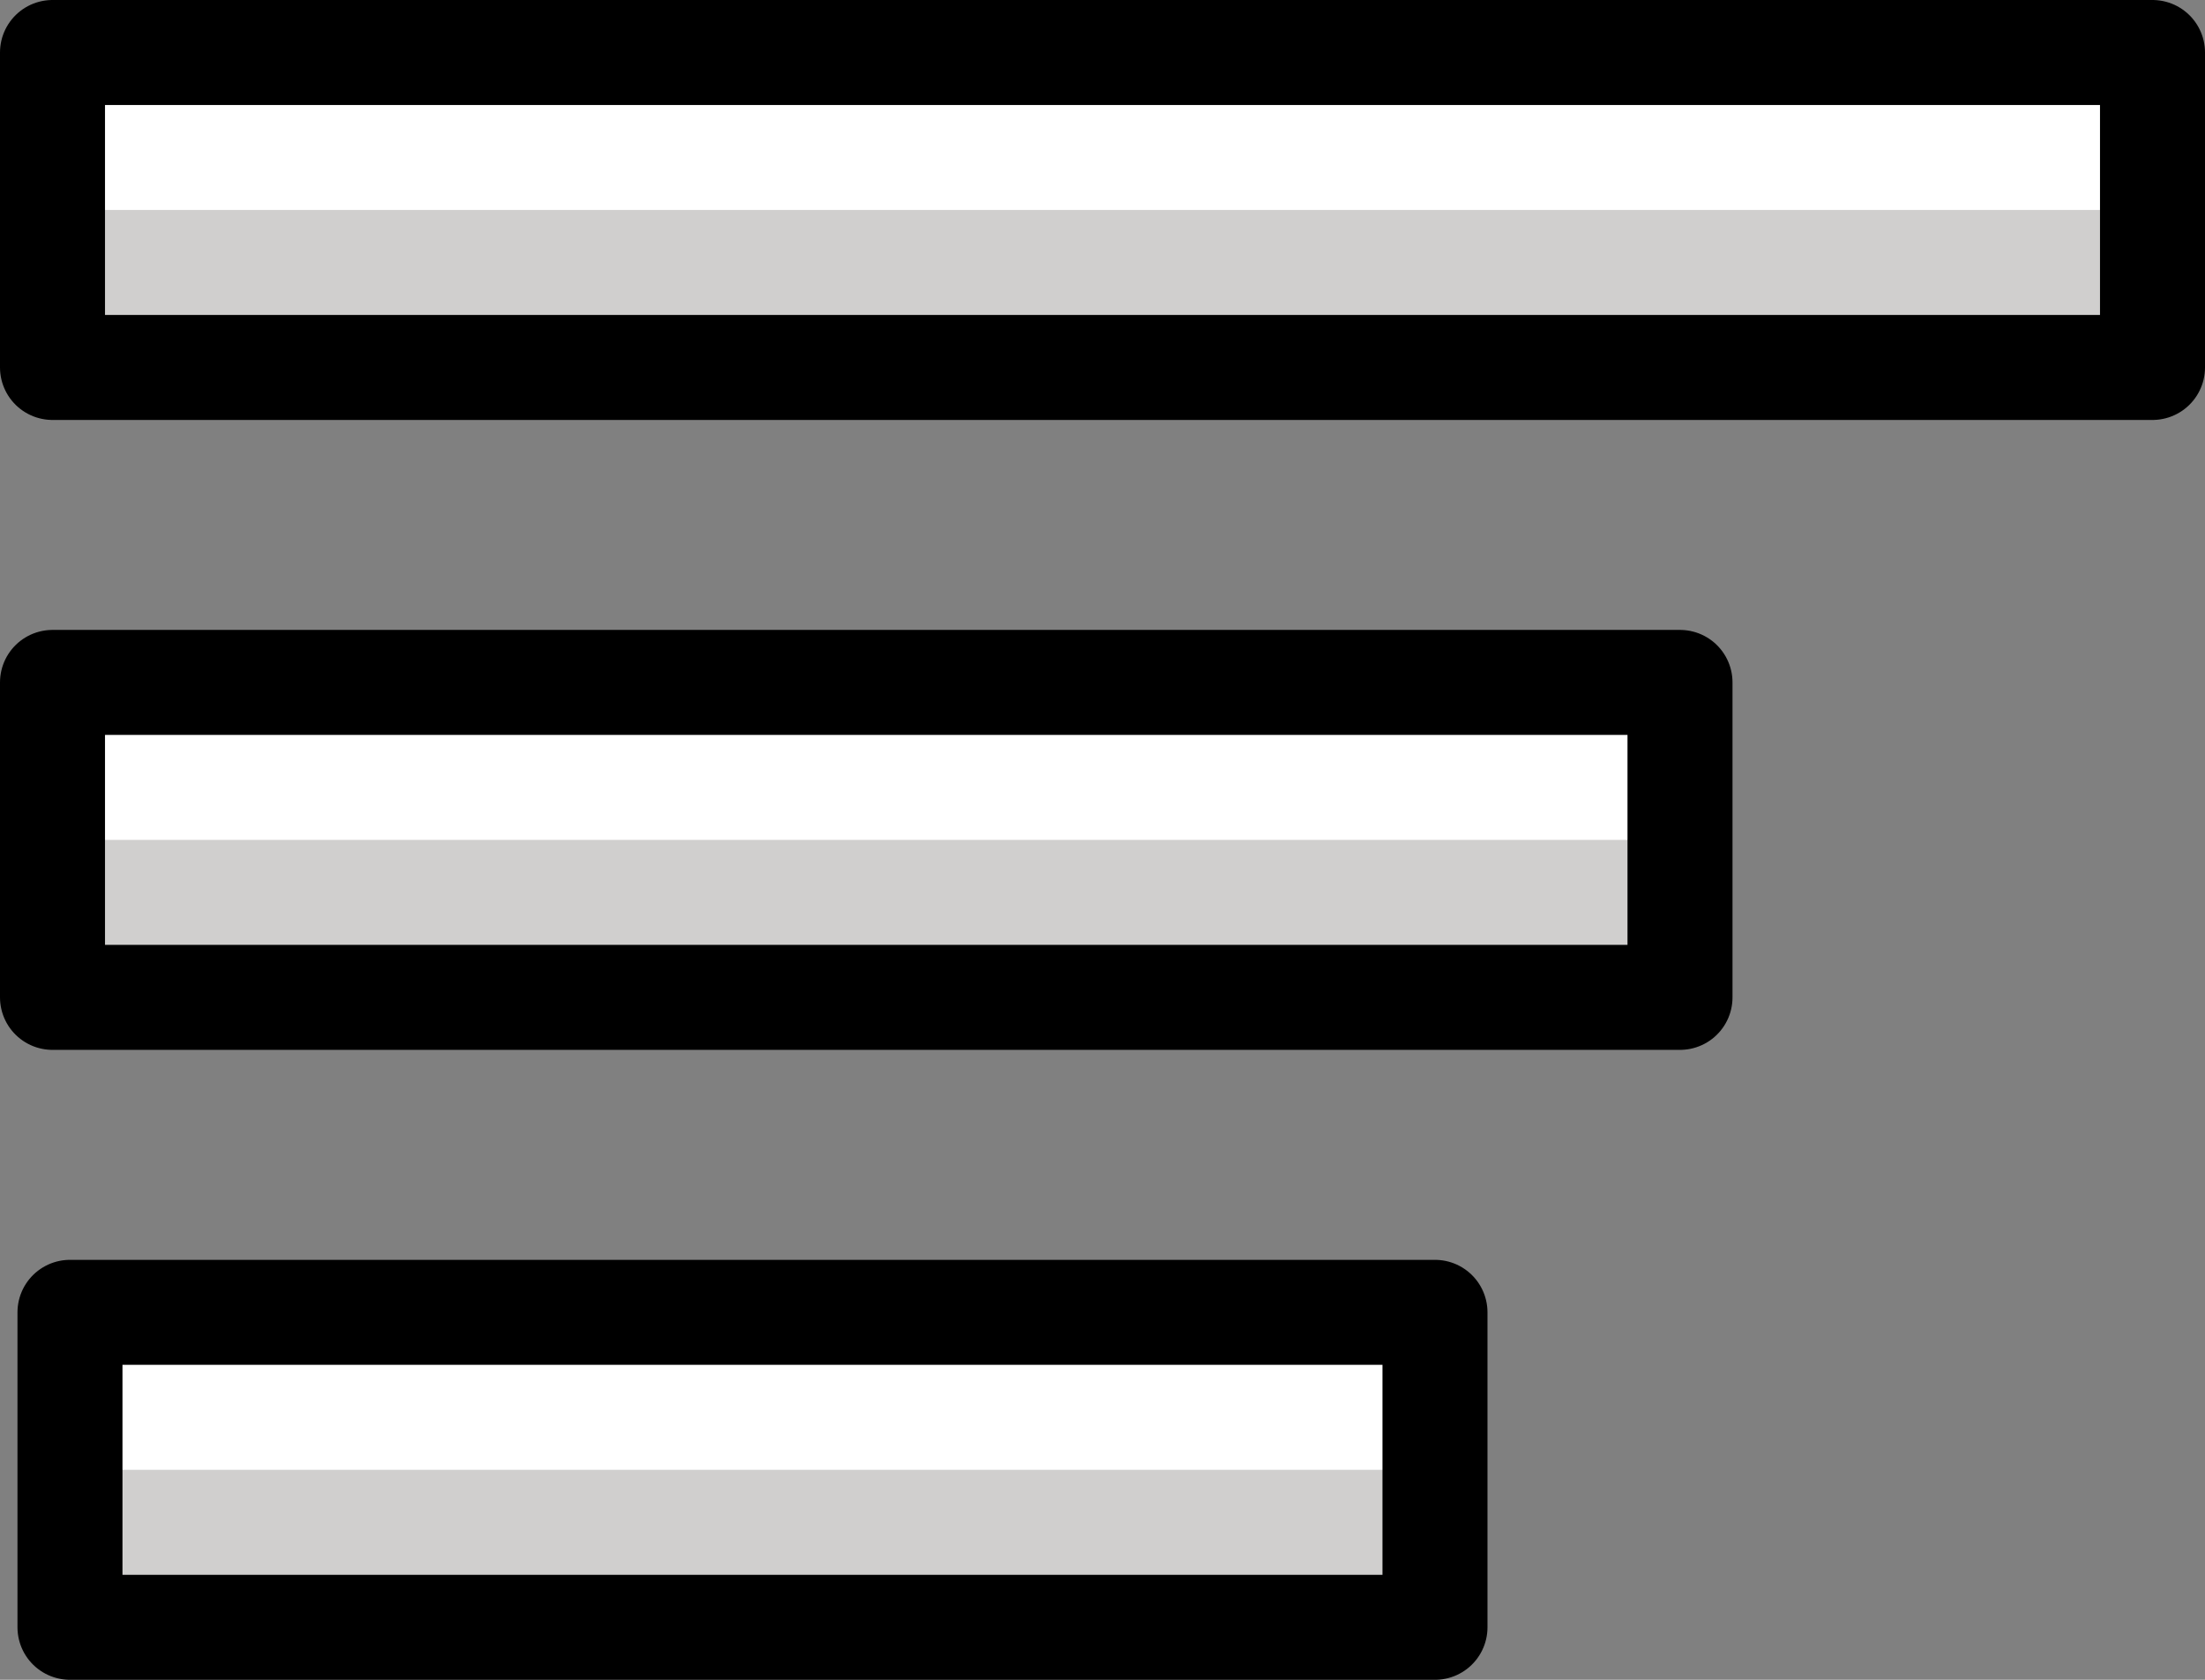<svg xmlns="http://www.w3.org/2000/svg" xmlns:svg="http://www.w3.org/2000/svg" id="emoji" width="42" height="32" version="1.1" viewBox="0 0 42 32"><rect x="0" y="0" width="42" height="32" fill="#808080" stroke="none"/><g id="color" transform="translate(-15,-20)"><rect id="rect1" width="31" height="6" x="16" y="33" fill="#fff"/><rect id="rect2" width="39.986" height="6" x="16" y="21" fill="#fff"/><rect id="rect3" width="26" height="6" x="16" y="45" fill="#fff"/><rect id="rect4" width="40" height="3" x="16" y="24" fill="#d0cfce"/><rect id="rect5" width="31" height="3" x="16" y="36" fill="#d0cfce"/><rect id="rect6" width="26" height="3" x="16.333" y="48" fill="#d0cfce"/></g><g id="line" transform="translate(-15,-20)"><rect id="rect7" width="40" height="6" x="16" y="21" fill="none" stroke="#000" stroke-linecap="round" stroke-linejoin="round" stroke-miterlimit="10" stroke-width="2"/><rect id="rect8" width="31" height="6" x="16" y="33" fill="none" stroke="#000" stroke-linecap="round" stroke-linejoin="round" stroke-miterlimit="10" stroke-width="2"/><rect id="rect9" width="26" height="6" x="16.333" y="45" fill="none" stroke="#000" stroke-linecap="round" stroke-linejoin="round" stroke-miterlimit="10" stroke-width="2"/></g></svg>